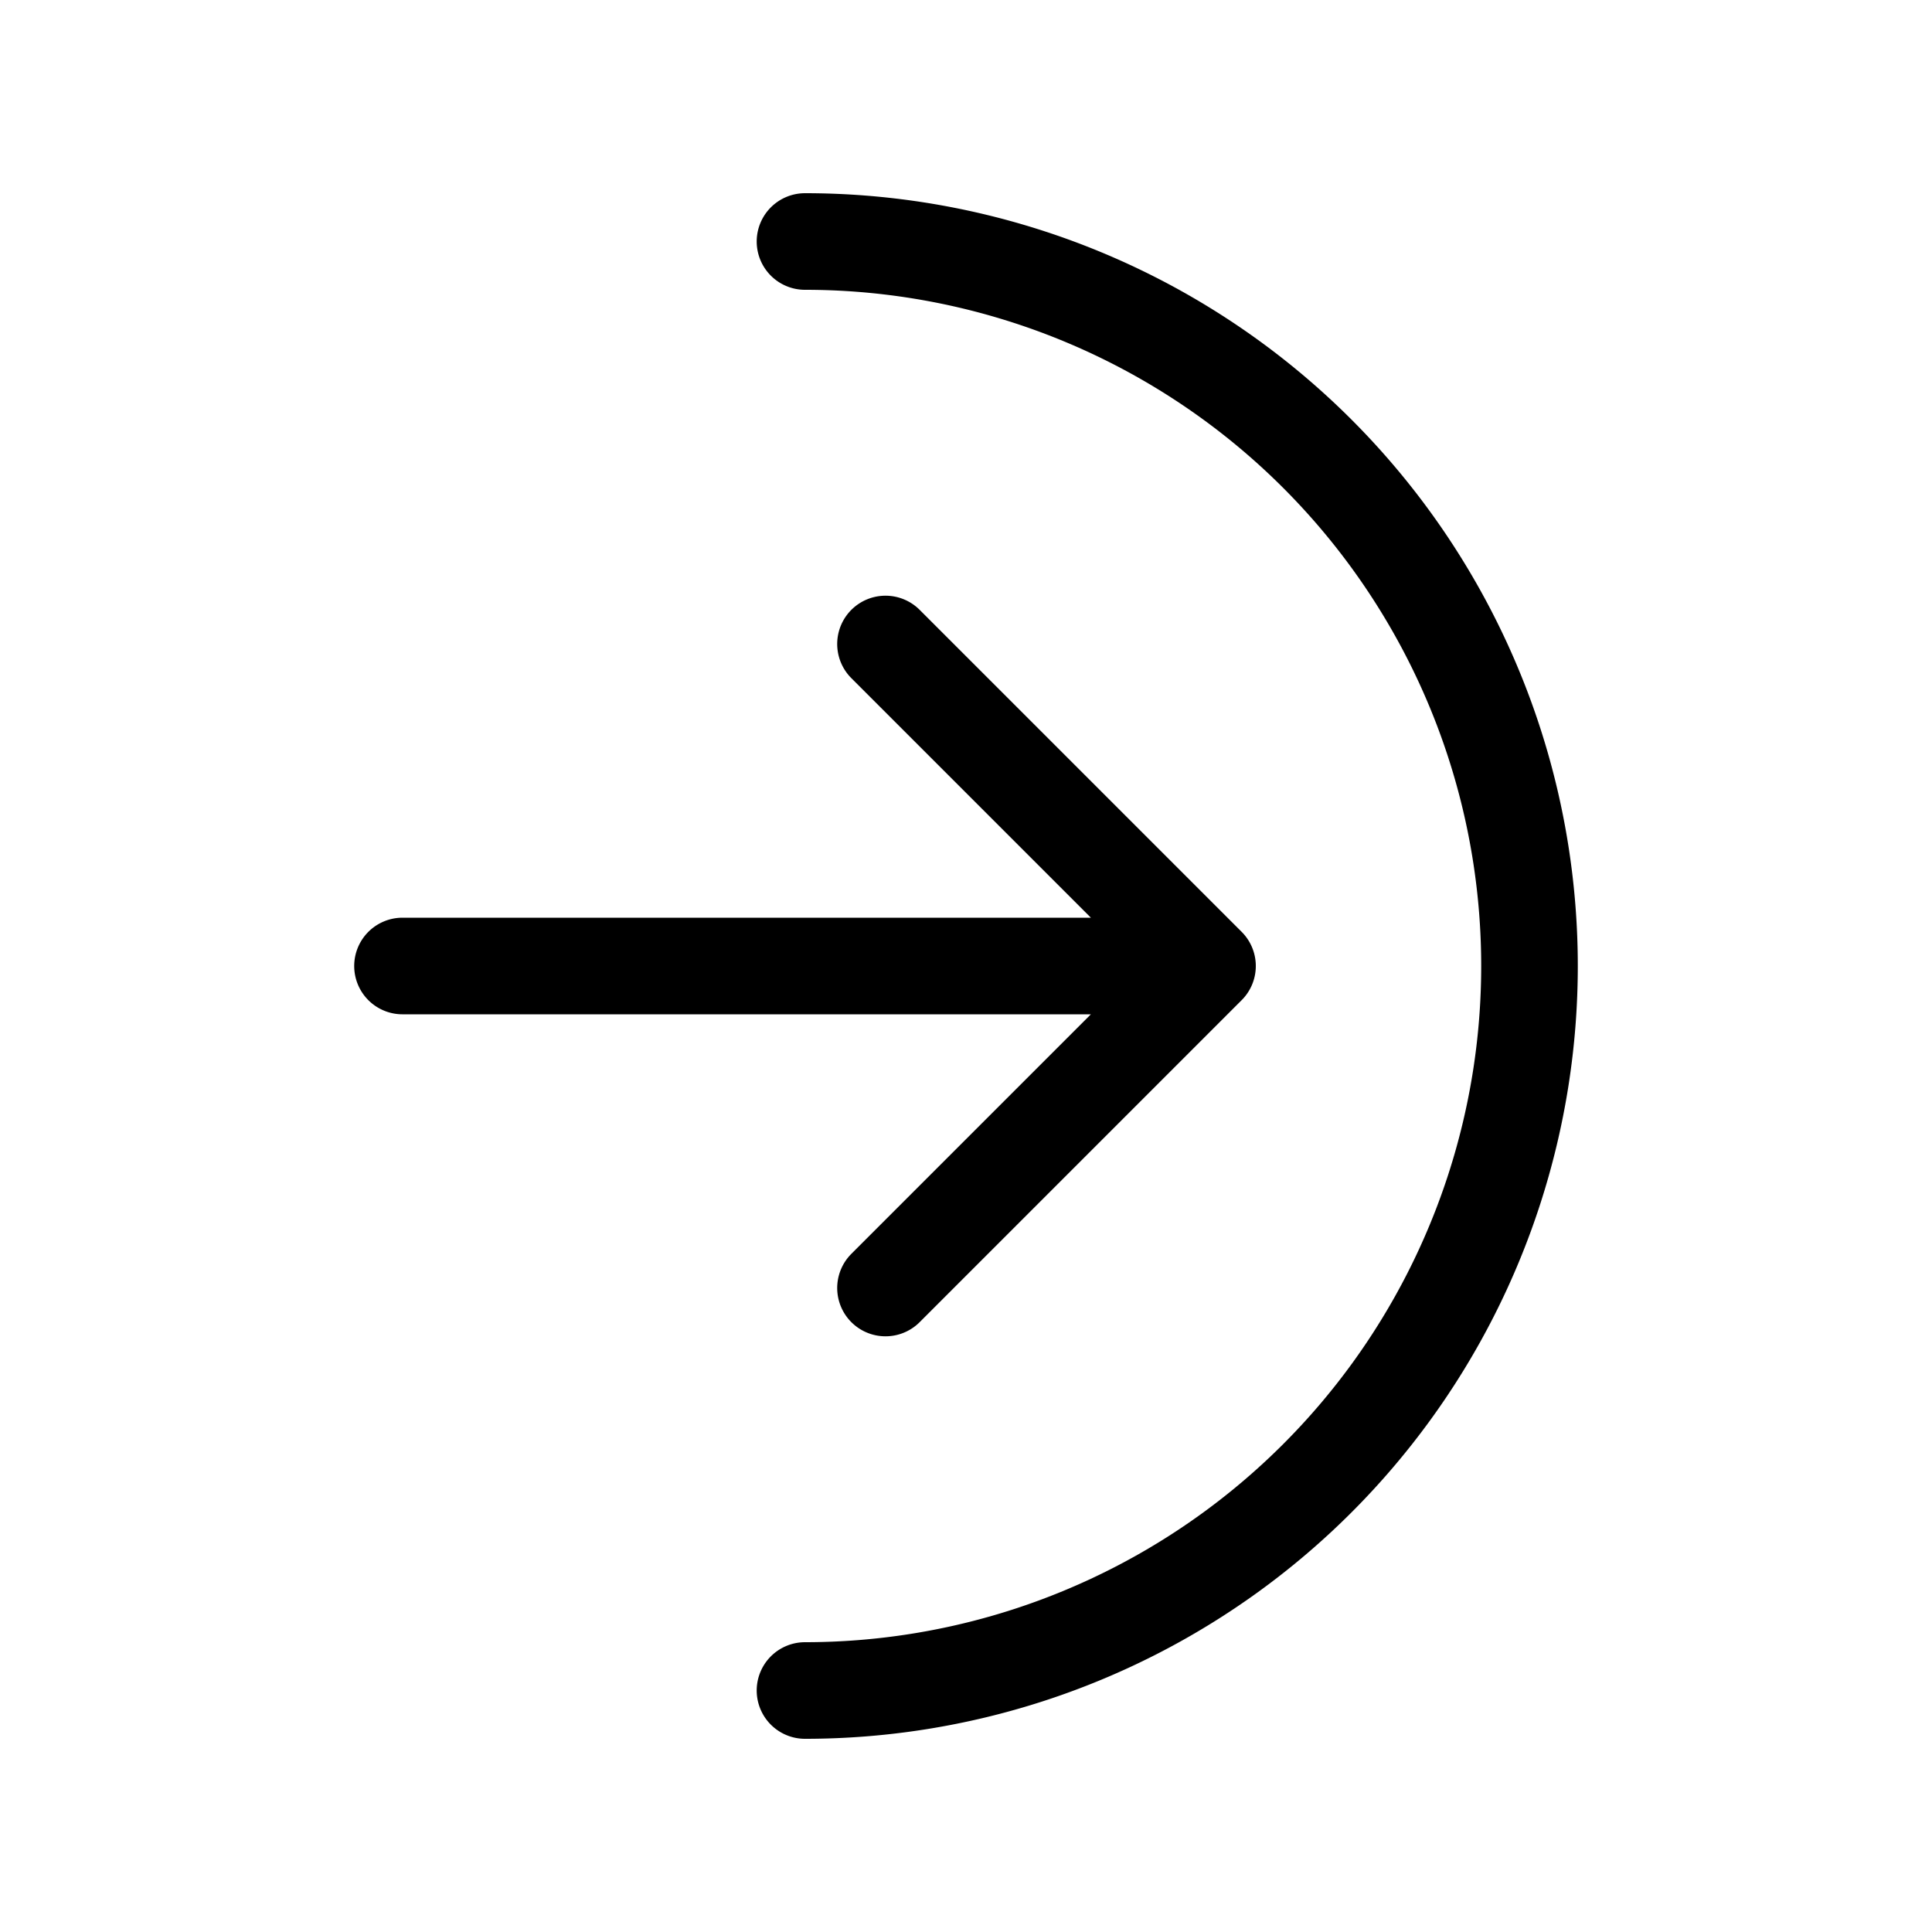 <svg xmlns="http://www.w3.org/2000/svg" viewBox="0 0 24 24" fill="none"><path stroke="currentColor" stroke-linecap="round" stroke-linejoin="round" stroke-width="1.2" d="m15 12-4-4m4 4-4 4m4-4H5m5 9a9 9 0 1 0 0-18"/></svg>